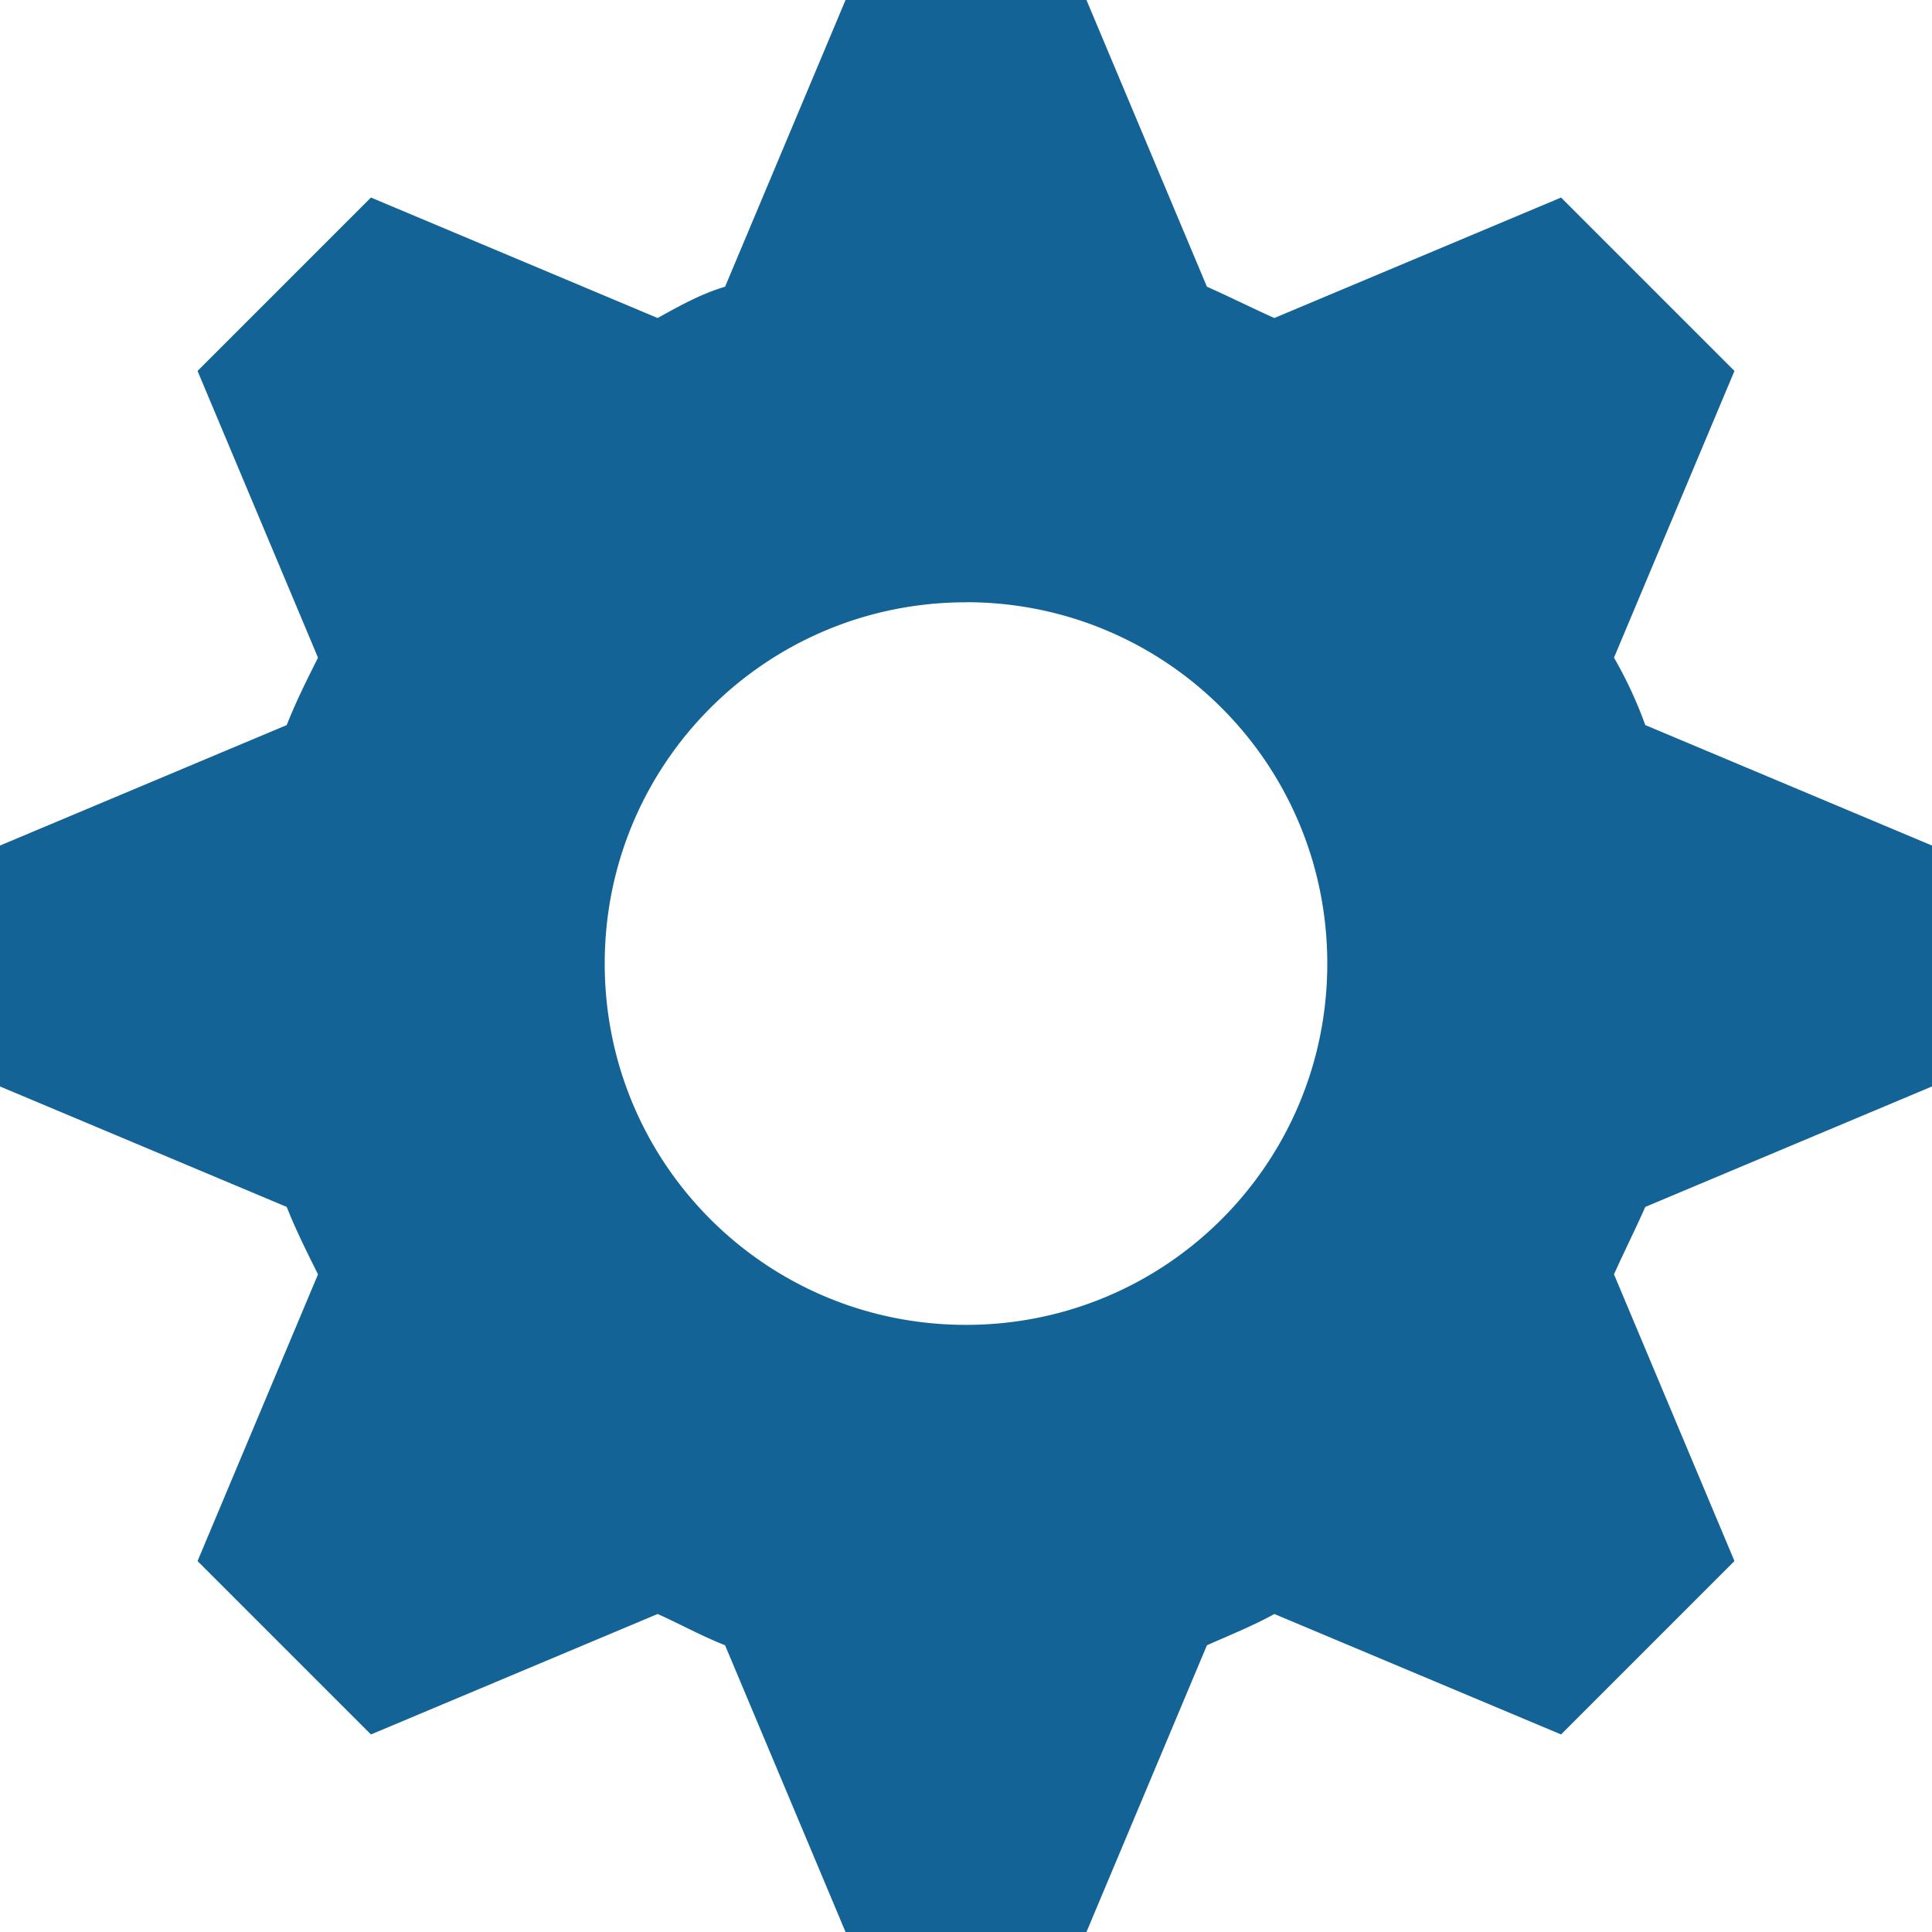 <svg width="20" height="20" xmlns="http://www.w3.org/2000/svg"><path d="M8.753 0L7.506 2.968c-.25.074-.474.2-.698.324L3.84 2.045 2.045 3.84l1.247 2.968c-.125.25-.225.449-.324.698L0 8.753v2.494l2.968 1.247c.1.25.2.449.324.698L2.045 16.16l1.795 1.795 2.968-1.247c.224.1.449.225.698.324L8.753 20h2.494l1.247-2.968c.224-.1.474-.2.698-.324l2.968 1.247 1.795-1.795-1.247-2.968c.1-.224.225-.474.324-.698L20 11.247V8.753l-2.968-1.247a4.374 4.374 0 00-.324-.698l1.247-2.968-1.795-1.795-2.968 1.247c-.224-.1-.474-.225-.698-.324L11.247 0H8.753zM10 6.234c2.07 0 3.74 1.671 3.74 3.741 0 2.07-1.67 3.74-3.74 3.74-2.07 0-3.74-1.67-3.74-3.74 0-2.07 1.67-3.74 3.74-3.74z" fill-rule="nonzero" fill="#146396"/></svg>